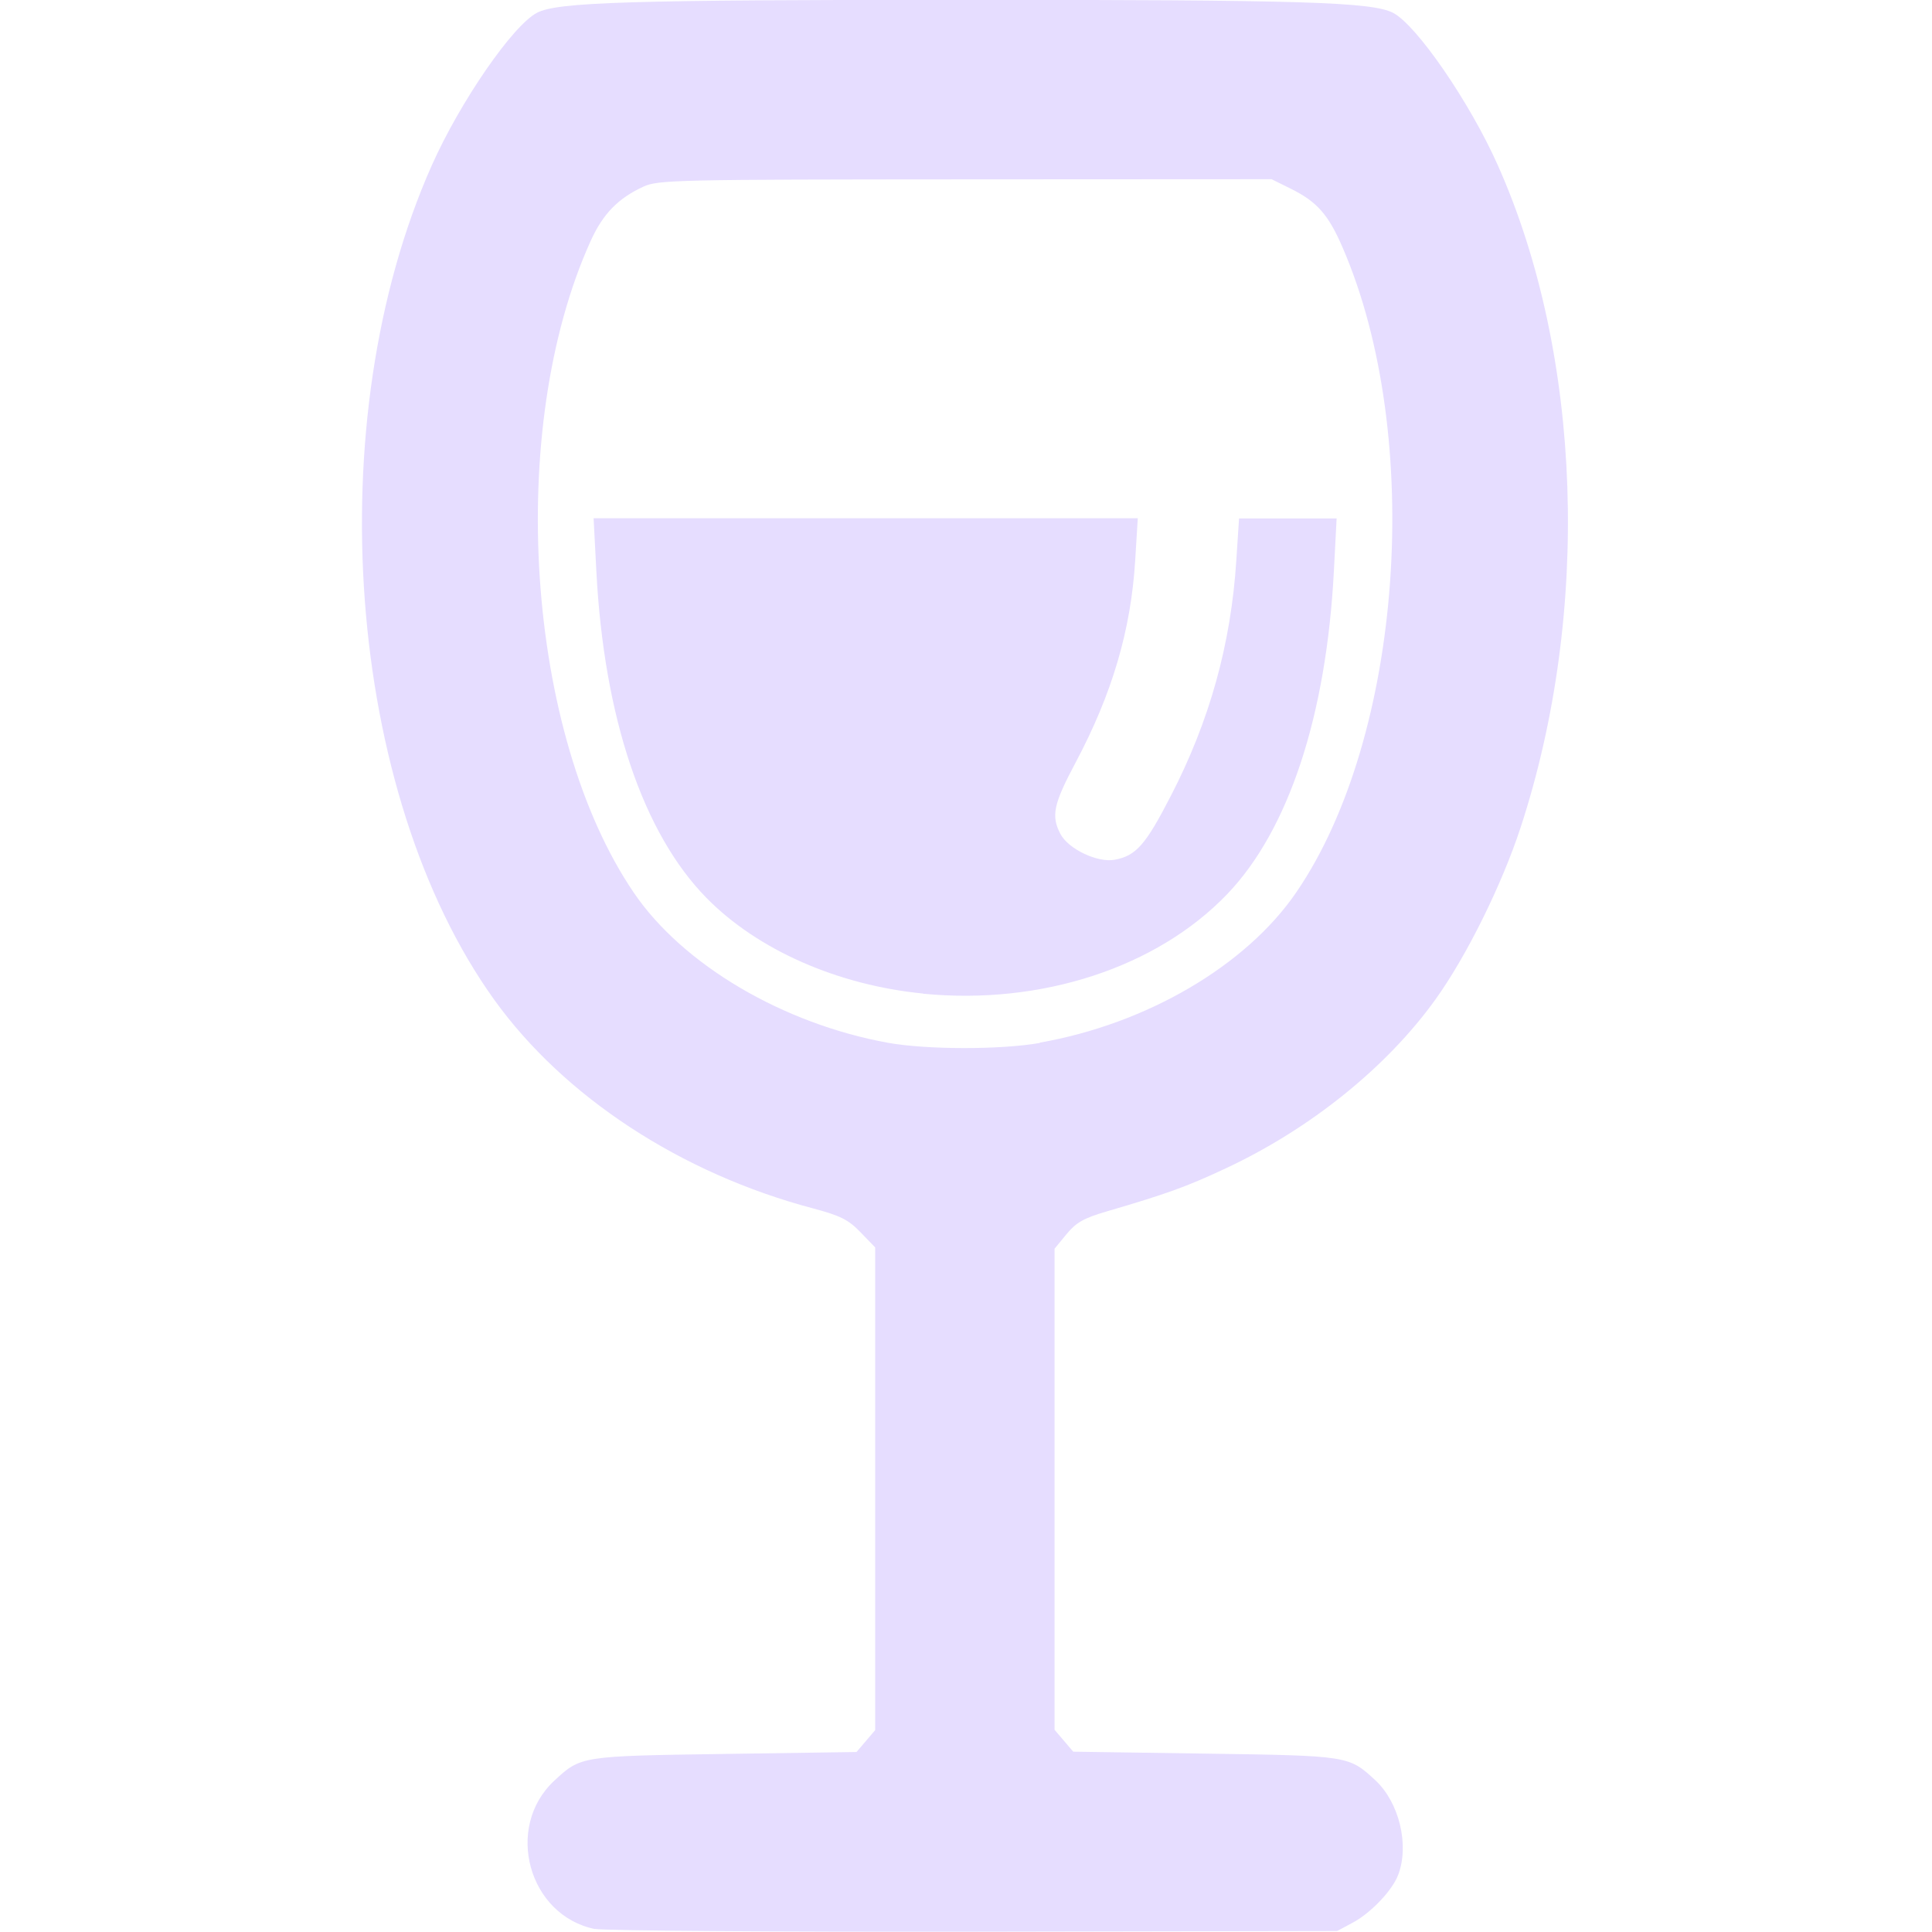<svg height="16" viewBox="-54 0 12 12" width="16" xmlns="http://www.w3.org/2000/svg">
  <path d="m-50.303 11.982c-.415-.083-.566-.632-.254-.922.165-.153.163-.153 1.058-.166l.819-.012.058-.068.058-.068v-1.499-1.499l-.091-.094c-.076-.079-.125-.103-.297-.149-.819-.217-1.544-.692-1.978-1.295-.92-1.281-1.094-3.597-.388-5.183.176-.395.503-.87.654-.948.128-.066.569-.08 2.657-.08 2.1 0 2.528.013 2.66.081.146.076.476.555.65.946.525 1.176.58 2.778.141 4.116-.117.356-.336.799-.529 1.067-.302.42-.777.803-1.302 1.048-.243.114-.368.159-.741.268-.14.041-.188.068-.248.141l-.074.09v1.494 1.494l.058.068.058.068.819.012c.895.013.892.013 1.058.166.148.138.212.403.141.588-.037.097-.169.235-.28.295l-.099.053-2.252.004c-1.238.002-2.299-.006-2.357-.017zm2.761-5.506c.663-.116 1.281-.477 1.593-.933.662-.965.796-2.834.288-4.006-.088-.204-.159-.284-.32-.364l-.121-.06-1.902.001c-1.788.001-1.908.003-1.999.045-.157.072-.252.169-.328.337-.529 1.167-.404 3.062.268 4.049.304.447.926.814 1.579.932.24.043.695.044.943.001zm-.725-.305c-.53-.052-1.028-.271-1.345-.594-.394-.401-.637-1.12-.684-2.031l-.017-.327h1.69 1.69l-.016.26c-.026.433-.143.83-.37 1.257-.138.259-.153.331-.095.443.049.094.23.181.338.161.132-.025.191-.091.348-.396.241-.466.374-.944.407-1.464l.017-.26h.303.303l-.017.327c-.047.898-.281 1.608-.662 2.006-.437.456-1.154.691-1.89.619z" fill="#e6ddff" stroke-width=".024"/>
</svg>
